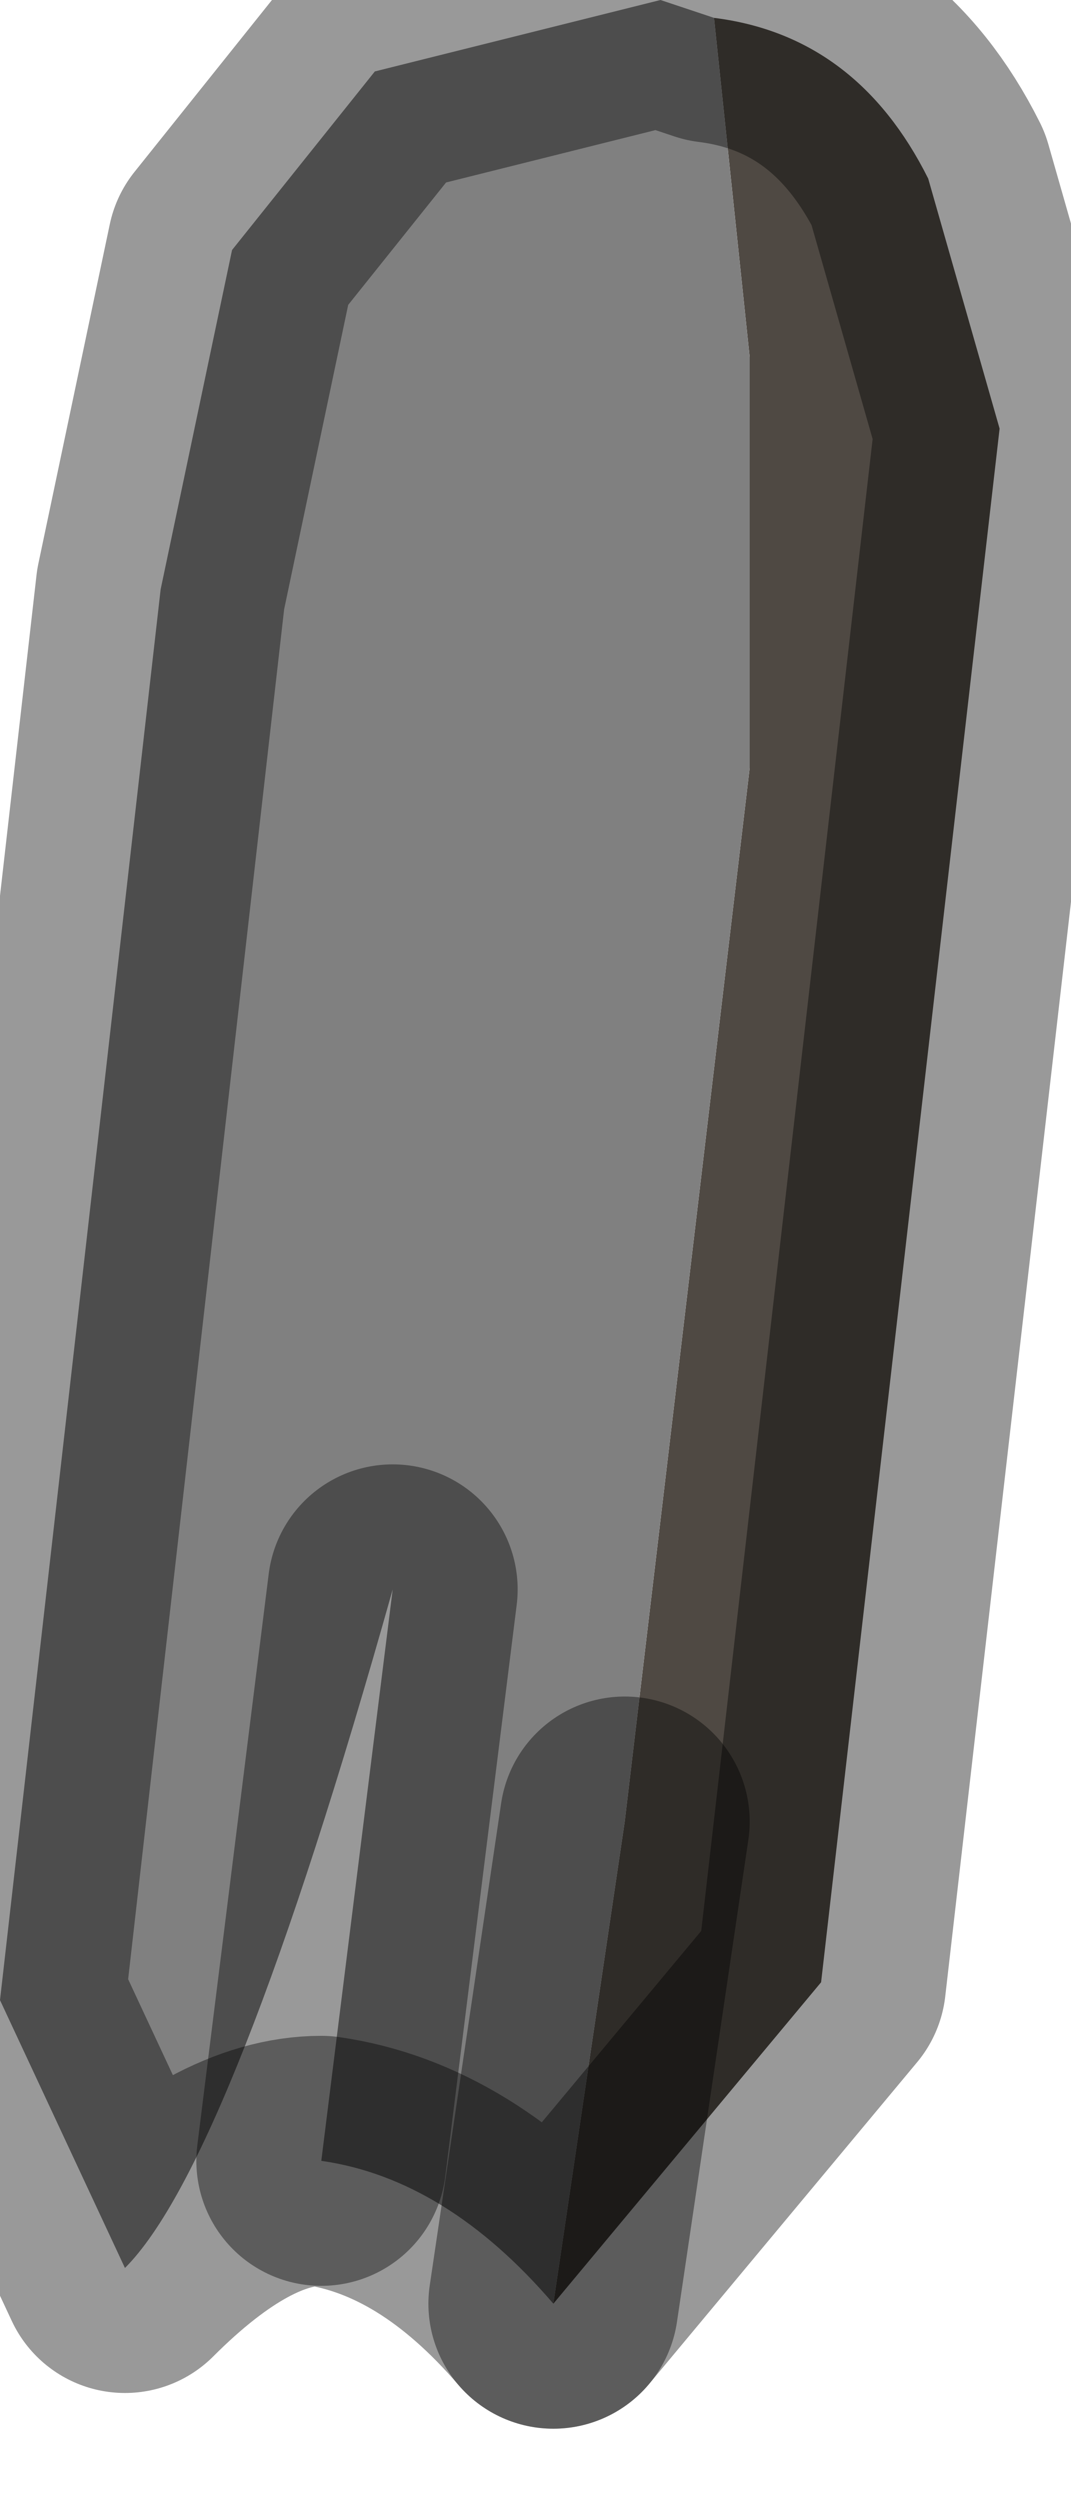 <?xml version="1.0" encoding="utf-8"?>
<svg version="1.1" id="Layer_1"
xmlns="http://www.w3.org/2000/svg"
xmlns:xlink="http://www.w3.org/1999/xlink"
width="3px" height="7px"
xml:space="preserve">
<g id="PathID_4028" transform="matrix(1, 0, 0, 1, 0, 0)">
<path style="fill:#4F4943;fill-opacity:1" d="M1.75 5.1L2.1 2.15L2.1 1L2 0.05Q2.4 0.1 2.6 0.5L2.8 1.2L2.3 5.55L1.55 6.45L1.75 5.1" />
<path style="fill:#808080;fill-opacity:1" d="M1.55 6.45Q1.25 6.1 0.9 6.05L1.1 4.45Q0.65 6.05 0.35 6.35L0 5.6L0.45 1.65L0.65 0.7L1.05 0.2L1.85 0L2 0.05L2.1 1L2.1 2.15L1.75 5.1L1.55 6.45M1.1 4.45L0.9 6.05" />
<path style="fill:none;stroke-width:0.7;stroke-linecap:round;stroke-linejoin:round;stroke-miterlimit:3;stroke:#000000;stroke-opacity:0.4" d="M2 0.05Q2.4 0.1 2.6 0.5L2.8 1.2L2.3 5.55L1.55 6.45Q1.25 6.1 0.9 6.05Q0.65 6.05 0.35 6.35L0 5.6L0.45 1.65L0.65 0.7L1.05 0.2L1.85 0L2 0.05z" />
<path style="fill:none;stroke-width:0.7;stroke-linecap:round;stroke-linejoin:round;stroke-miterlimit:3;stroke:#000000;stroke-opacity:0.4" d="M1.75 5.1L1.55 6.45" />
<path style="fill:none;stroke-width:0.7;stroke-linecap:round;stroke-linejoin:round;stroke-miterlimit:3;stroke:#000000;stroke-opacity:0.4" d="M0.9 6.05L1.1 4.45" />
</g>
</svg>
